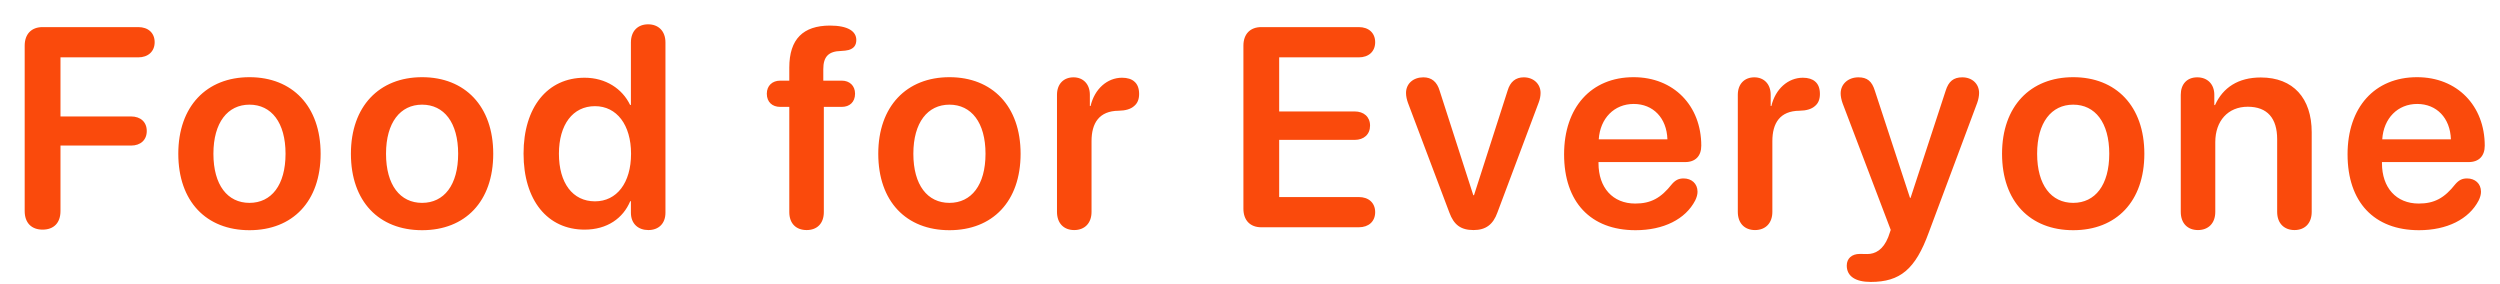 <svg width="88" height="10" viewBox="0 0 88 10" fill="none" xmlns="http://www.w3.org/2000/svg">
<path d="M1.499 8.083C1.895 8.083 2.129 7.844 2.129 7.429V5.124H4.614C4.946 5.124 5.166 4.929 5.166 4.611C5.166 4.294 4.946 4.099 4.614 4.099H2.129V2.019H4.868C5.21 2.019 5.444 1.813 5.444 1.486C5.444 1.159 5.215 0.954 4.868 0.954H1.499C1.108 0.954 0.869 1.198 0.869 1.608V7.429C0.869 7.844 1.108 8.083 1.499 8.083ZM8.781 8.103C10.3 8.103 11.286 7.092 11.286 5.412C11.286 3.737 10.29 2.717 8.781 2.717C7.272 2.717 6.276 3.742 6.276 5.412C6.276 7.092 7.263 8.103 8.781 8.103ZM8.781 7.141C8.01 7.141 7.512 6.516 7.512 5.412C7.512 4.313 8.015 3.684 8.781 3.684C9.553 3.684 10.051 4.313 10.051 5.412C10.051 6.516 9.553 7.141 8.781 7.141ZM14.857 8.103C16.376 8.103 17.362 7.092 17.362 5.412C17.362 3.737 16.366 2.717 14.857 2.717C13.349 2.717 12.352 3.742 12.352 5.412C12.352 7.092 13.339 8.103 14.857 8.103ZM14.857 7.141C14.086 7.141 13.588 6.516 13.588 5.412C13.588 4.313 14.091 3.684 14.857 3.684C15.629 3.684 16.127 4.313 16.127 5.412C16.127 6.516 15.629 7.141 14.857 7.141ZM20.577 8.083C21.378 8.083 21.935 7.678 22.184 7.082H22.208V7.487C22.208 7.883 22.472 8.098 22.823 8.098C23.175 8.098 23.424 7.878 23.424 7.487V1.496C23.424 1.086 23.17 0.856 22.814 0.856C22.457 0.856 22.208 1.086 22.208 1.496V3.693H22.179C21.905 3.122 21.319 2.736 20.577 2.736C19.273 2.736 18.429 3.771 18.429 5.407C18.429 7.053 19.273 8.083 20.577 8.083ZM20.943 7.087C20.157 7.087 19.674 6.442 19.674 5.412C19.674 4.387 20.162 3.737 20.943 3.737C21.71 3.737 22.213 4.396 22.213 5.412C22.213 6.438 21.71 7.087 20.943 7.087ZM28.394 8.098C28.755 8.098 28.999 7.873 28.999 7.463V3.762H29.634C29.902 3.762 30.098 3.596 30.098 3.298C30.098 3.015 29.902 2.839 29.634 2.839H28.98V2.434C28.98 1.999 29.16 1.804 29.605 1.794C29.712 1.789 29.795 1.779 29.873 1.76C30.054 1.706 30.142 1.594 30.142 1.408C30.142 1.105 29.854 0.9 29.209 0.9C28.276 0.905 27.783 1.369 27.783 2.38V2.839H27.461C27.188 2.839 26.992 3.015 26.992 3.298C26.992 3.596 27.188 3.762 27.461 3.762H27.783V7.463C27.783 7.873 28.027 8.098 28.394 8.098ZM33.42 8.103C34.938 8.103 35.925 7.092 35.925 5.412C35.925 3.737 34.929 2.717 33.42 2.717C31.911 2.717 30.915 3.742 30.915 5.412C30.915 7.092 31.901 8.103 33.42 8.103ZM33.42 7.141C32.648 7.141 32.15 6.516 32.15 5.412C32.15 4.313 32.653 3.684 33.42 3.684C34.191 3.684 34.69 4.313 34.69 5.412C34.69 6.516 34.191 7.141 33.42 7.141ZM37.812 8.098C38.178 8.098 38.422 7.858 38.422 7.458V4.968C38.422 4.338 38.685 3.903 39.379 3.898C39.618 3.894 39.799 3.84 39.916 3.737C40.038 3.64 40.097 3.498 40.097 3.308C40.097 3.107 40.038 2.961 39.926 2.868C39.833 2.785 39.687 2.736 39.496 2.736C38.978 2.736 38.529 3.127 38.388 3.732H38.363V3.337C38.363 2.956 38.124 2.722 37.787 2.722C37.44 2.722 37.206 2.956 37.206 3.337V7.458C37.206 7.858 37.445 8.098 37.812 8.098ZM44.398 8H47.83C48.177 8 48.406 7.795 48.406 7.468C48.406 7.141 48.177 6.936 47.83 6.936H45.027V4.924H47.684C48.011 4.924 48.226 4.729 48.226 4.421C48.226 4.113 48.006 3.923 47.684 3.923H45.027V2.019H47.83C48.177 2.019 48.406 1.813 48.406 1.486C48.406 1.159 48.177 0.954 47.83 0.954H44.398C44.007 0.954 43.768 1.198 43.768 1.608V7.346C43.768 7.756 44.007 8 44.398 8ZM51.87 8.098C52.3 8.098 52.559 7.902 52.71 7.478L54.165 3.601C54.204 3.498 54.228 3.381 54.228 3.269C54.228 2.956 53.98 2.722 53.638 2.722C53.355 2.722 53.159 2.873 53.066 3.195L51.885 6.872H51.86L50.679 3.205C50.586 2.878 50.391 2.722 50.102 2.722C49.751 2.722 49.492 2.941 49.492 3.273C49.492 3.391 49.522 3.513 49.56 3.62L51.016 7.478C51.177 7.917 51.421 8.098 51.87 8.098ZM57.57 8.103C58.557 8.103 59.328 7.717 59.67 7.058C59.724 6.95 59.753 6.843 59.753 6.75C59.753 6.457 59.538 6.281 59.265 6.281C59.094 6.281 58.981 6.335 58.855 6.477C58.464 6.975 58.107 7.165 57.56 7.165C56.77 7.165 56.267 6.608 56.267 5.744V5.705H59.318C59.68 5.705 59.885 5.49 59.885 5.129C59.885 3.723 58.918 2.717 57.502 2.717C56.008 2.717 55.056 3.781 55.056 5.432C55.056 7.111 55.988 8.103 57.57 8.103ZM56.276 4.904C56.325 4.162 56.823 3.659 57.507 3.659C58.19 3.659 58.669 4.152 58.693 4.904H56.276ZM61.776 8.098C62.143 8.098 62.387 7.858 62.387 7.458V4.968C62.387 4.338 62.65 3.903 63.344 3.898C63.583 3.894 63.764 3.84 63.881 3.737C64.003 3.64 64.061 3.498 64.061 3.308C64.061 3.107 64.003 2.961 63.891 2.868C63.798 2.785 63.651 2.736 63.461 2.736C62.943 2.736 62.494 3.127 62.352 3.732H62.328V3.337C62.328 2.956 62.089 2.722 61.752 2.722C61.405 2.722 61.171 2.956 61.171 3.337V7.458C61.171 7.858 61.41 8.098 61.776 8.098ZM65.851 9.924C66.886 9.924 67.423 9.475 67.892 8.186L69.596 3.625C69.64 3.508 69.664 3.371 69.664 3.273C69.664 2.951 69.42 2.722 69.073 2.722C68.766 2.722 68.59 2.863 68.487 3.195L67.252 6.965H67.232L65.997 3.2C65.894 2.858 65.724 2.722 65.416 2.722C65.06 2.722 64.791 2.956 64.791 3.288C64.791 3.386 64.815 3.513 64.859 3.635L66.554 8.093L66.466 8.347C66.285 8.801 66.002 8.942 65.728 8.942C65.616 8.942 65.567 8.938 65.465 8.938C65.182 8.938 65.006 9.099 65.006 9.348C65.006 9.719 65.304 9.924 65.851 9.924ZM72.977 8.103C74.495 8.103 75.481 7.092 75.481 5.412C75.481 3.737 74.485 2.717 72.977 2.717C71.468 2.717 70.472 3.742 70.472 5.412C70.472 7.092 71.458 8.103 72.977 8.103ZM72.977 7.141C72.205 7.141 71.707 6.516 71.707 5.412C71.707 4.313 72.21 3.684 72.977 3.684C73.748 3.684 74.246 4.313 74.246 5.412C74.246 6.516 73.748 7.141 72.977 7.141ZM77.368 8.098C77.725 8.098 77.978 7.868 77.978 7.458V5.002C77.978 4.26 78.423 3.757 79.121 3.757C79.814 3.757 80.156 4.167 80.156 4.899V7.458C80.156 7.868 80.41 8.098 80.767 8.098C81.123 8.098 81.372 7.868 81.372 7.458V4.655C81.372 3.459 80.723 2.727 79.58 2.727C78.784 2.727 78.247 3.083 77.969 3.698H77.944V3.337C77.944 2.961 77.7 2.722 77.344 2.722C76.982 2.722 76.763 2.961 76.763 3.337V7.458C76.763 7.868 77.012 8.098 77.368 8.098ZM85.148 8.103C86.135 8.103 86.906 7.717 87.248 7.058C87.302 6.95 87.331 6.843 87.331 6.75C87.331 6.457 87.116 6.281 86.843 6.281C86.672 6.281 86.56 6.335 86.433 6.477C86.042 6.975 85.686 7.165 85.139 7.165C84.348 7.165 83.845 6.608 83.845 5.744V5.705H86.897C87.258 5.705 87.463 5.49 87.463 5.129C87.463 3.723 86.496 2.717 85.08 2.717C83.586 2.717 82.634 3.781 82.634 5.432C82.634 7.111 83.566 8.103 85.148 8.103ZM83.855 4.904C83.903 4.162 84.401 3.659 85.085 3.659C85.769 3.659 86.247 4.152 86.272 4.904H83.855Z" fill="#FA4A0C"/>
</svg>
